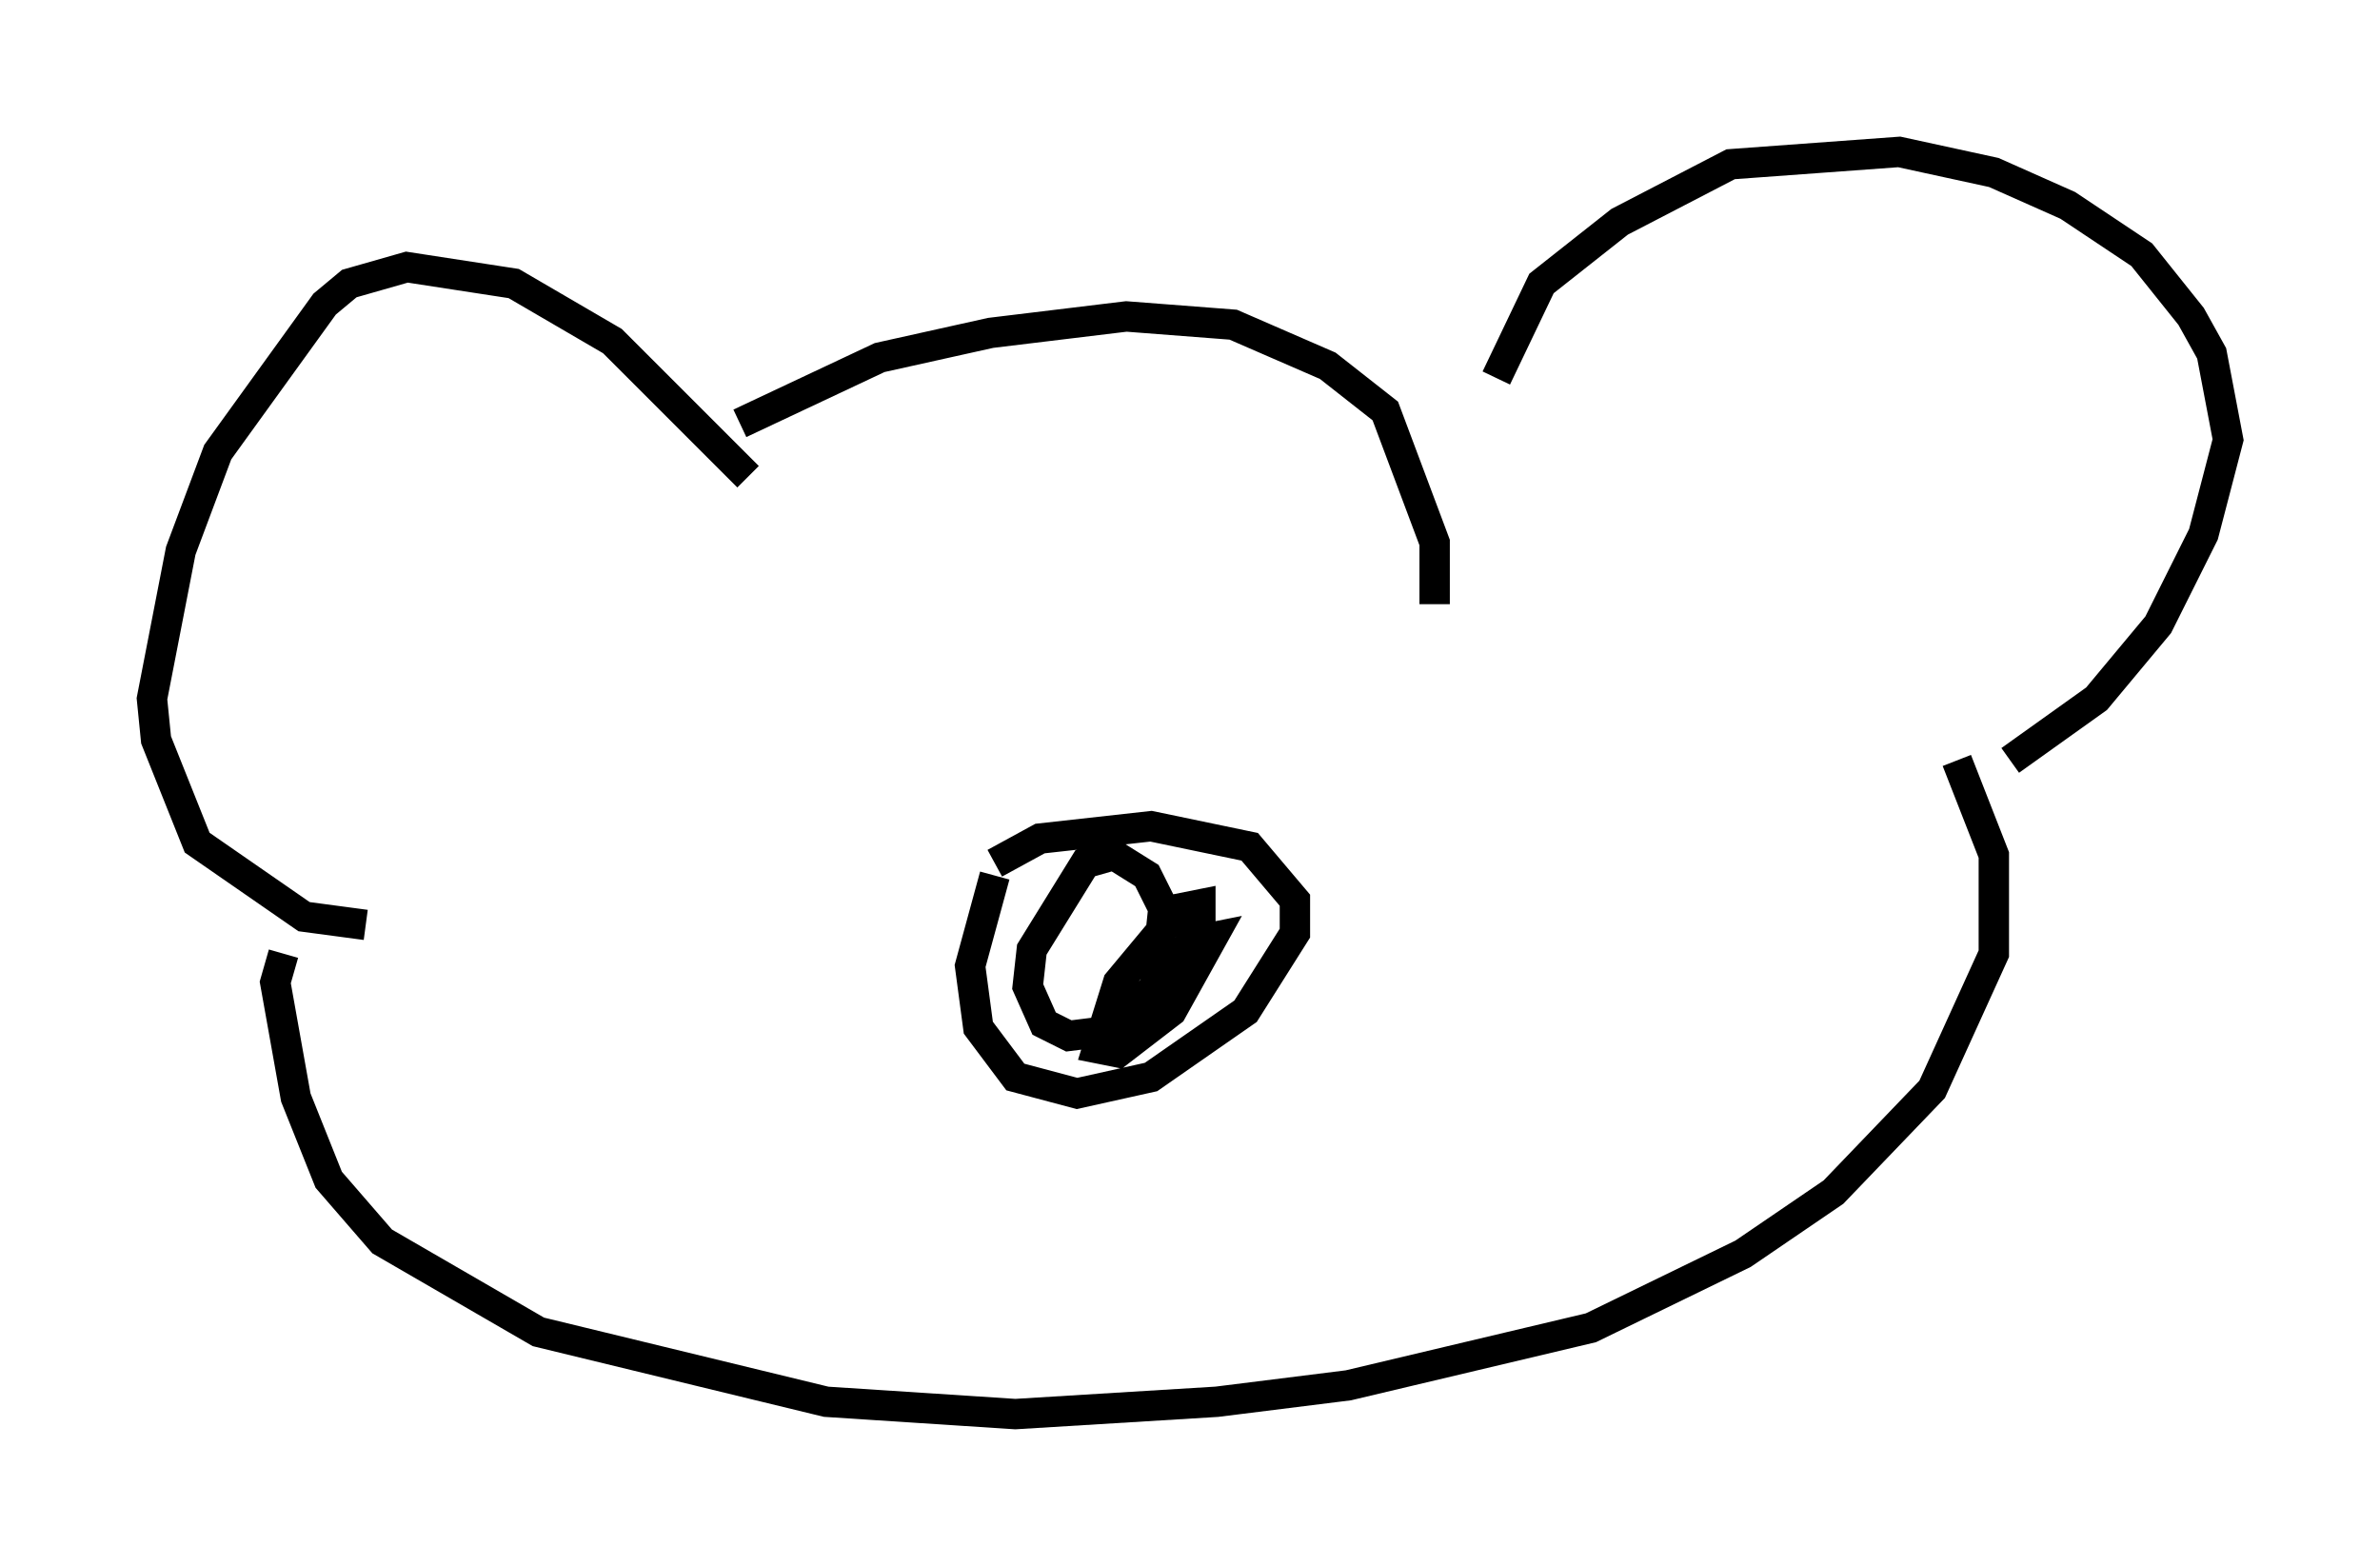 <?xml version="1.0" encoding="utf-8" ?>
<svg baseProfile="full" height="51.542" version="1.1" width="78.335" xmlns="http://www.w3.org/2000/svg" xmlns:ev="http://www.w3.org/2001/xml-events" xmlns:xlink="http://www.w3.org/1999/xlink"><defs /><rect fill="white" height="51.542" width="78.335" x="0" y="0" /><path d="M49.249, 14.878 m0.0, -2.436 l1.488, -3.112 2.571, -2.03 l3.654, -1.894 5.548, -0.406 l3.112, 0.677 2.436, 1.083 l2.436, 1.624 1.624, 2.03 l0.677, 1.218 0.541, 2.842 l-0.812, 3.112 -1.488, 2.977 l-2.03, 2.436 -2.842, 2.03 m-41.542, -9.337 l-4.465, -4.465 -3.248, -1.894 l-3.518, -0.541 -1.894, 0.541 l-0.812, 0.677 -3.518, 4.871 l-1.218, 3.248 -0.947, 4.871 l0.135, 1.353 1.353, 3.383 l3.518, 2.436 2.03, 0.271 m12.314, -16.509 l4.601, -2.165 3.654, -0.812 l4.465, -0.541 3.518, 0.271 l3.112, 1.353 1.894, 1.488 l1.624, 4.33 0.0, 2.03 m-37.889, 11.502 l-0.271, 0.947 0.677, 3.789 l1.083, 2.706 1.759, 2.03 l5.142, 2.977 9.472, 2.3 l6.225, 0.406 6.631, -0.406 l4.33, -0.541 7.984, -1.894 l5.007, -2.436 2.977, -2.03 l3.248, -3.383 2.03, -4.465 l0.0, -3.248 -1.218, -3.112 m-31.664, 3.383 l1.488, -0.812 3.654, -0.406 l3.248, 0.677 1.488, 1.759 l0.0, 1.083 -1.624, 2.571 l-3.112, 2.165 -2.436, 0.541 l-2.03, -0.541 -1.218, -1.624 l-0.271, -2.03 0.812, -2.977 m4.736, 4.736 l1.759, -2.571 0.677, -0.135 l-1.353, 2.436 -1.759, 1.353 l-0.677, -0.135 0.677, -2.165 l2.03, -2.436 0.677, -0.135 l0.0, 0.677 -1.488, 2.571 l-1.759, 0.947 -1.083, 0.135 l-0.812, -0.406 -0.541, -1.218 l0.135, -1.218 1.759, -2.842 l0.947, -0.271 1.083, 0.677 l0.541, 1.083 -0.271, 2.571 l-1.488, 1.488 " fill="none" stroke="black" stroke-width="1" /></svg>
